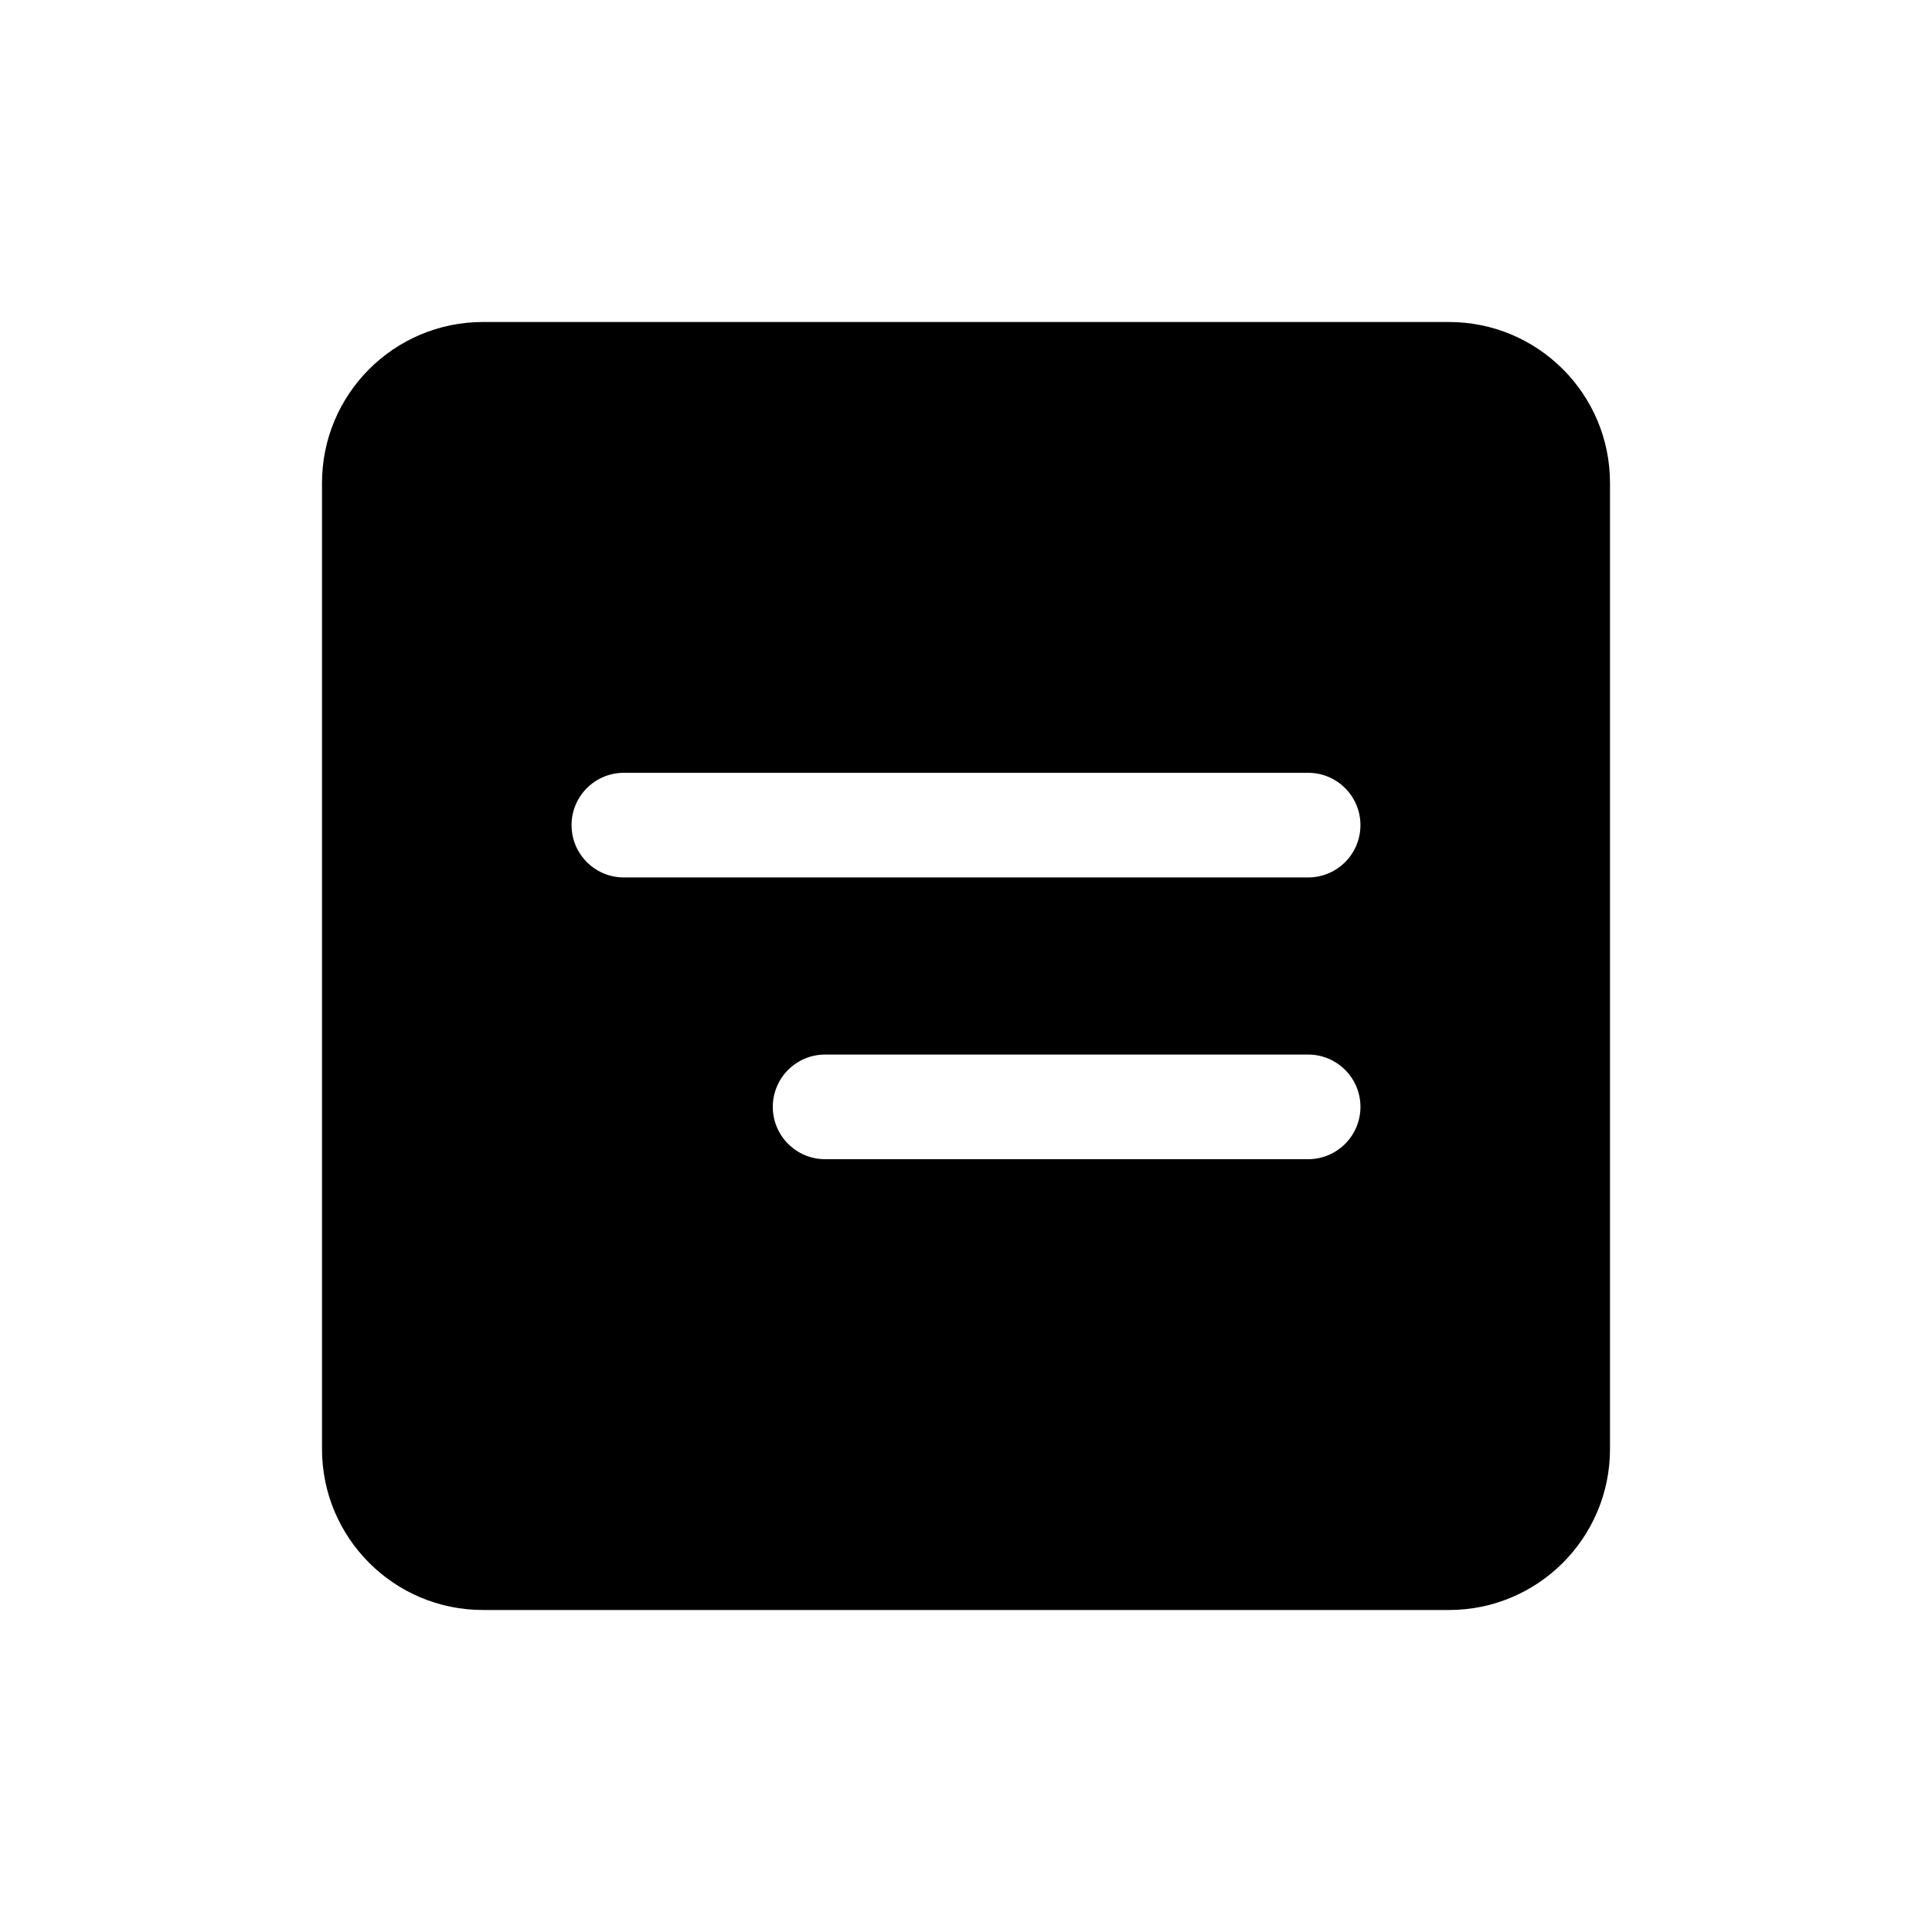 <svg width="48" height="48" viewBox="0 0 48 48" fill="none" xmlns="http://www.w3.org/2000/svg">
<path fill-rule="evenodd" clip-rule="evenodd" d="M8 12C8 9.791 9.791 8 12 8H36C38.209 8 40 9.791 40 12V36C40 38.209 38.209 40 36 40H12C9.791 40 8 38.209 8 36V12ZM14.2 20.5C14.2 19.782 14.782 19.2 15.5 19.2H32.5C33.218 19.2 33.8 19.782 33.8 20.5C33.8 21.218 33.218 21.8 32.5 21.8H15.5C14.782 21.8 14.2 21.218 14.2 20.5ZM20.5 26.2C19.782 26.2 19.2 26.782 19.2 27.5C19.2 28.218 19.782 28.8 20.5 28.8H32.5C33.218 28.8 33.8 28.218 33.8 27.5C33.8 26.782 33.218 26.2 32.5 26.2H20.5Z" fill="black"/>
</svg>
